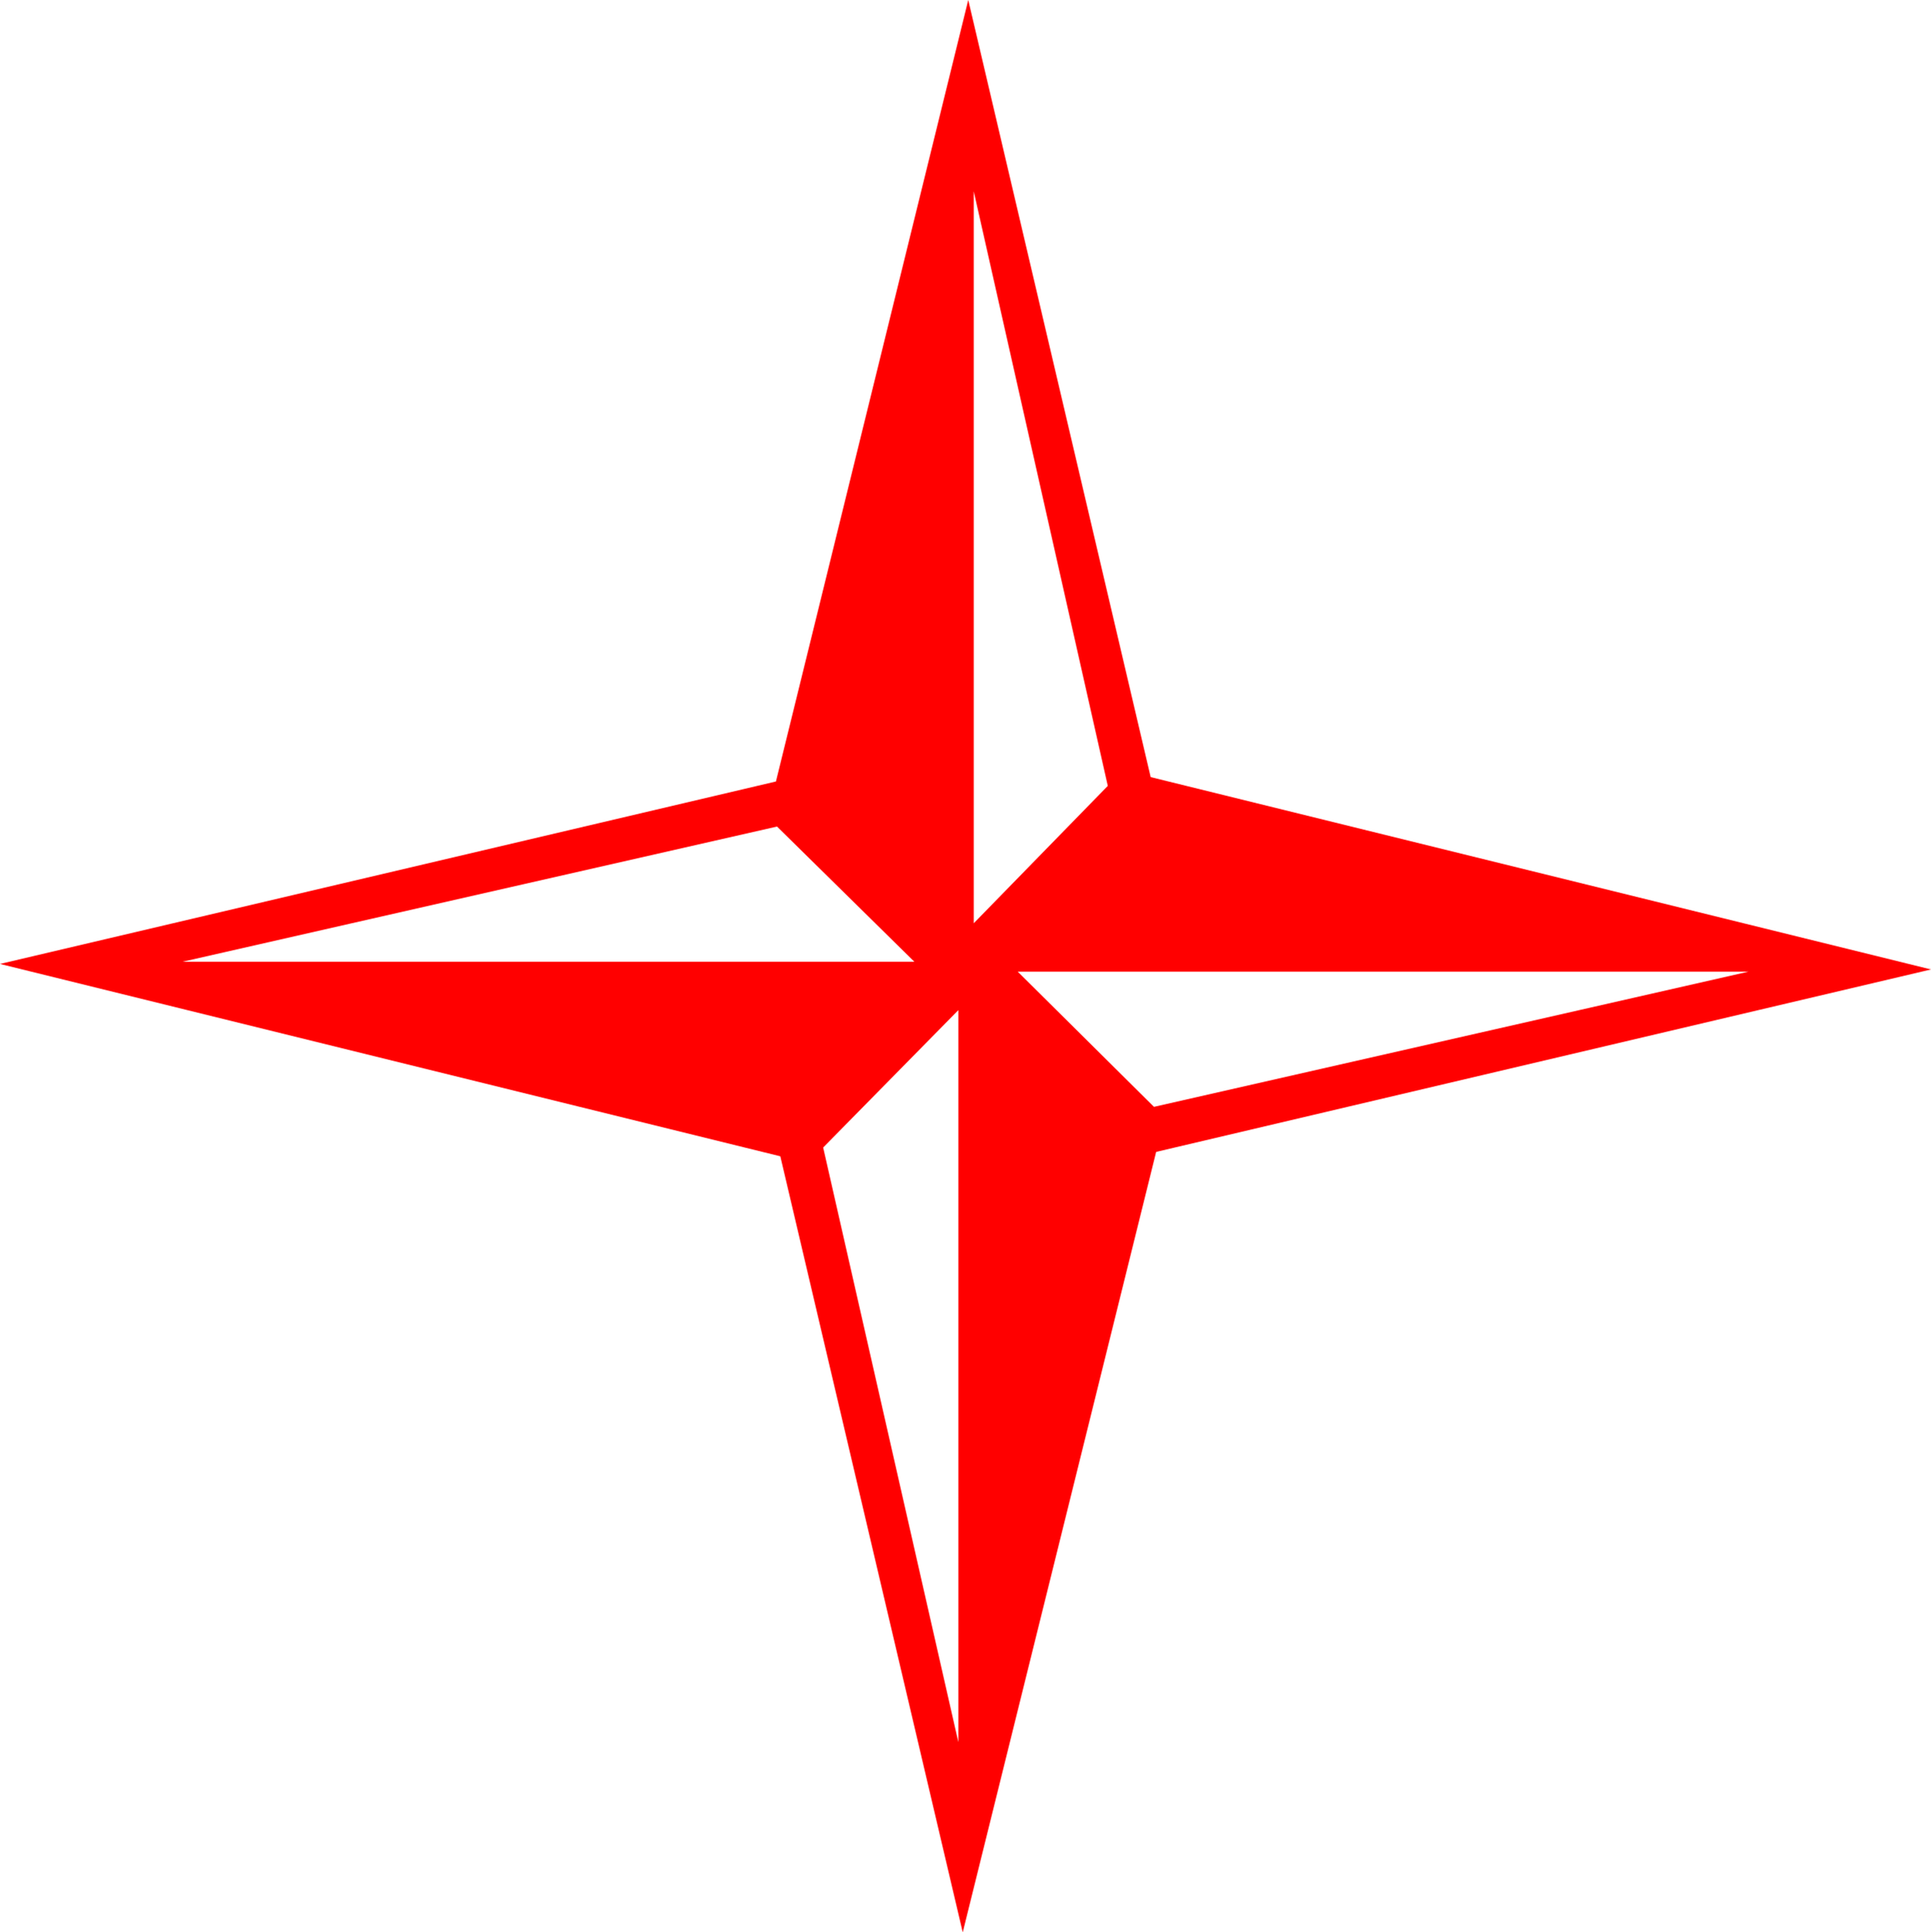 <?xml version="1.0" encoding="utf-8"?>
<!DOCTYPE svg PUBLIC "-//W3C//DTD SVG 1.1//EN" "http://www.w3.org/Graphics/SVG/1.1/DTD/svg11.dtd">
<svg width="51.475" height="51.504" xmlns="http://www.w3.org/2000/svg" xmlns:xlink="http://www.w3.org/1999/xlink" xmlns:xml="http://www.w3.org/XML/1998/namespace" version="1.1">
  <g>
    <g>
      <path style="fill:#FF0000;fill-opacity:1" d="M25.547,26.924L21.943,30.586 25.547,46.436 25.547,26.924z M27.129,25.898L30.762,29.502 46.611,25.898 27.129,25.898z M20.713,22.031L4.863,25.635 24.375,25.635 20.713,22.031z M25.957,5.098L25.957,24.609 29.531,20.947 25.957,5.098z M25.811,0L30.674,20.713 51.475,25.84 30.82,30.703 25.664,51.504 20.801,30.82 0,25.693 20.684,20.83 25.811,0z" />
    </g>
  </g>
</svg>